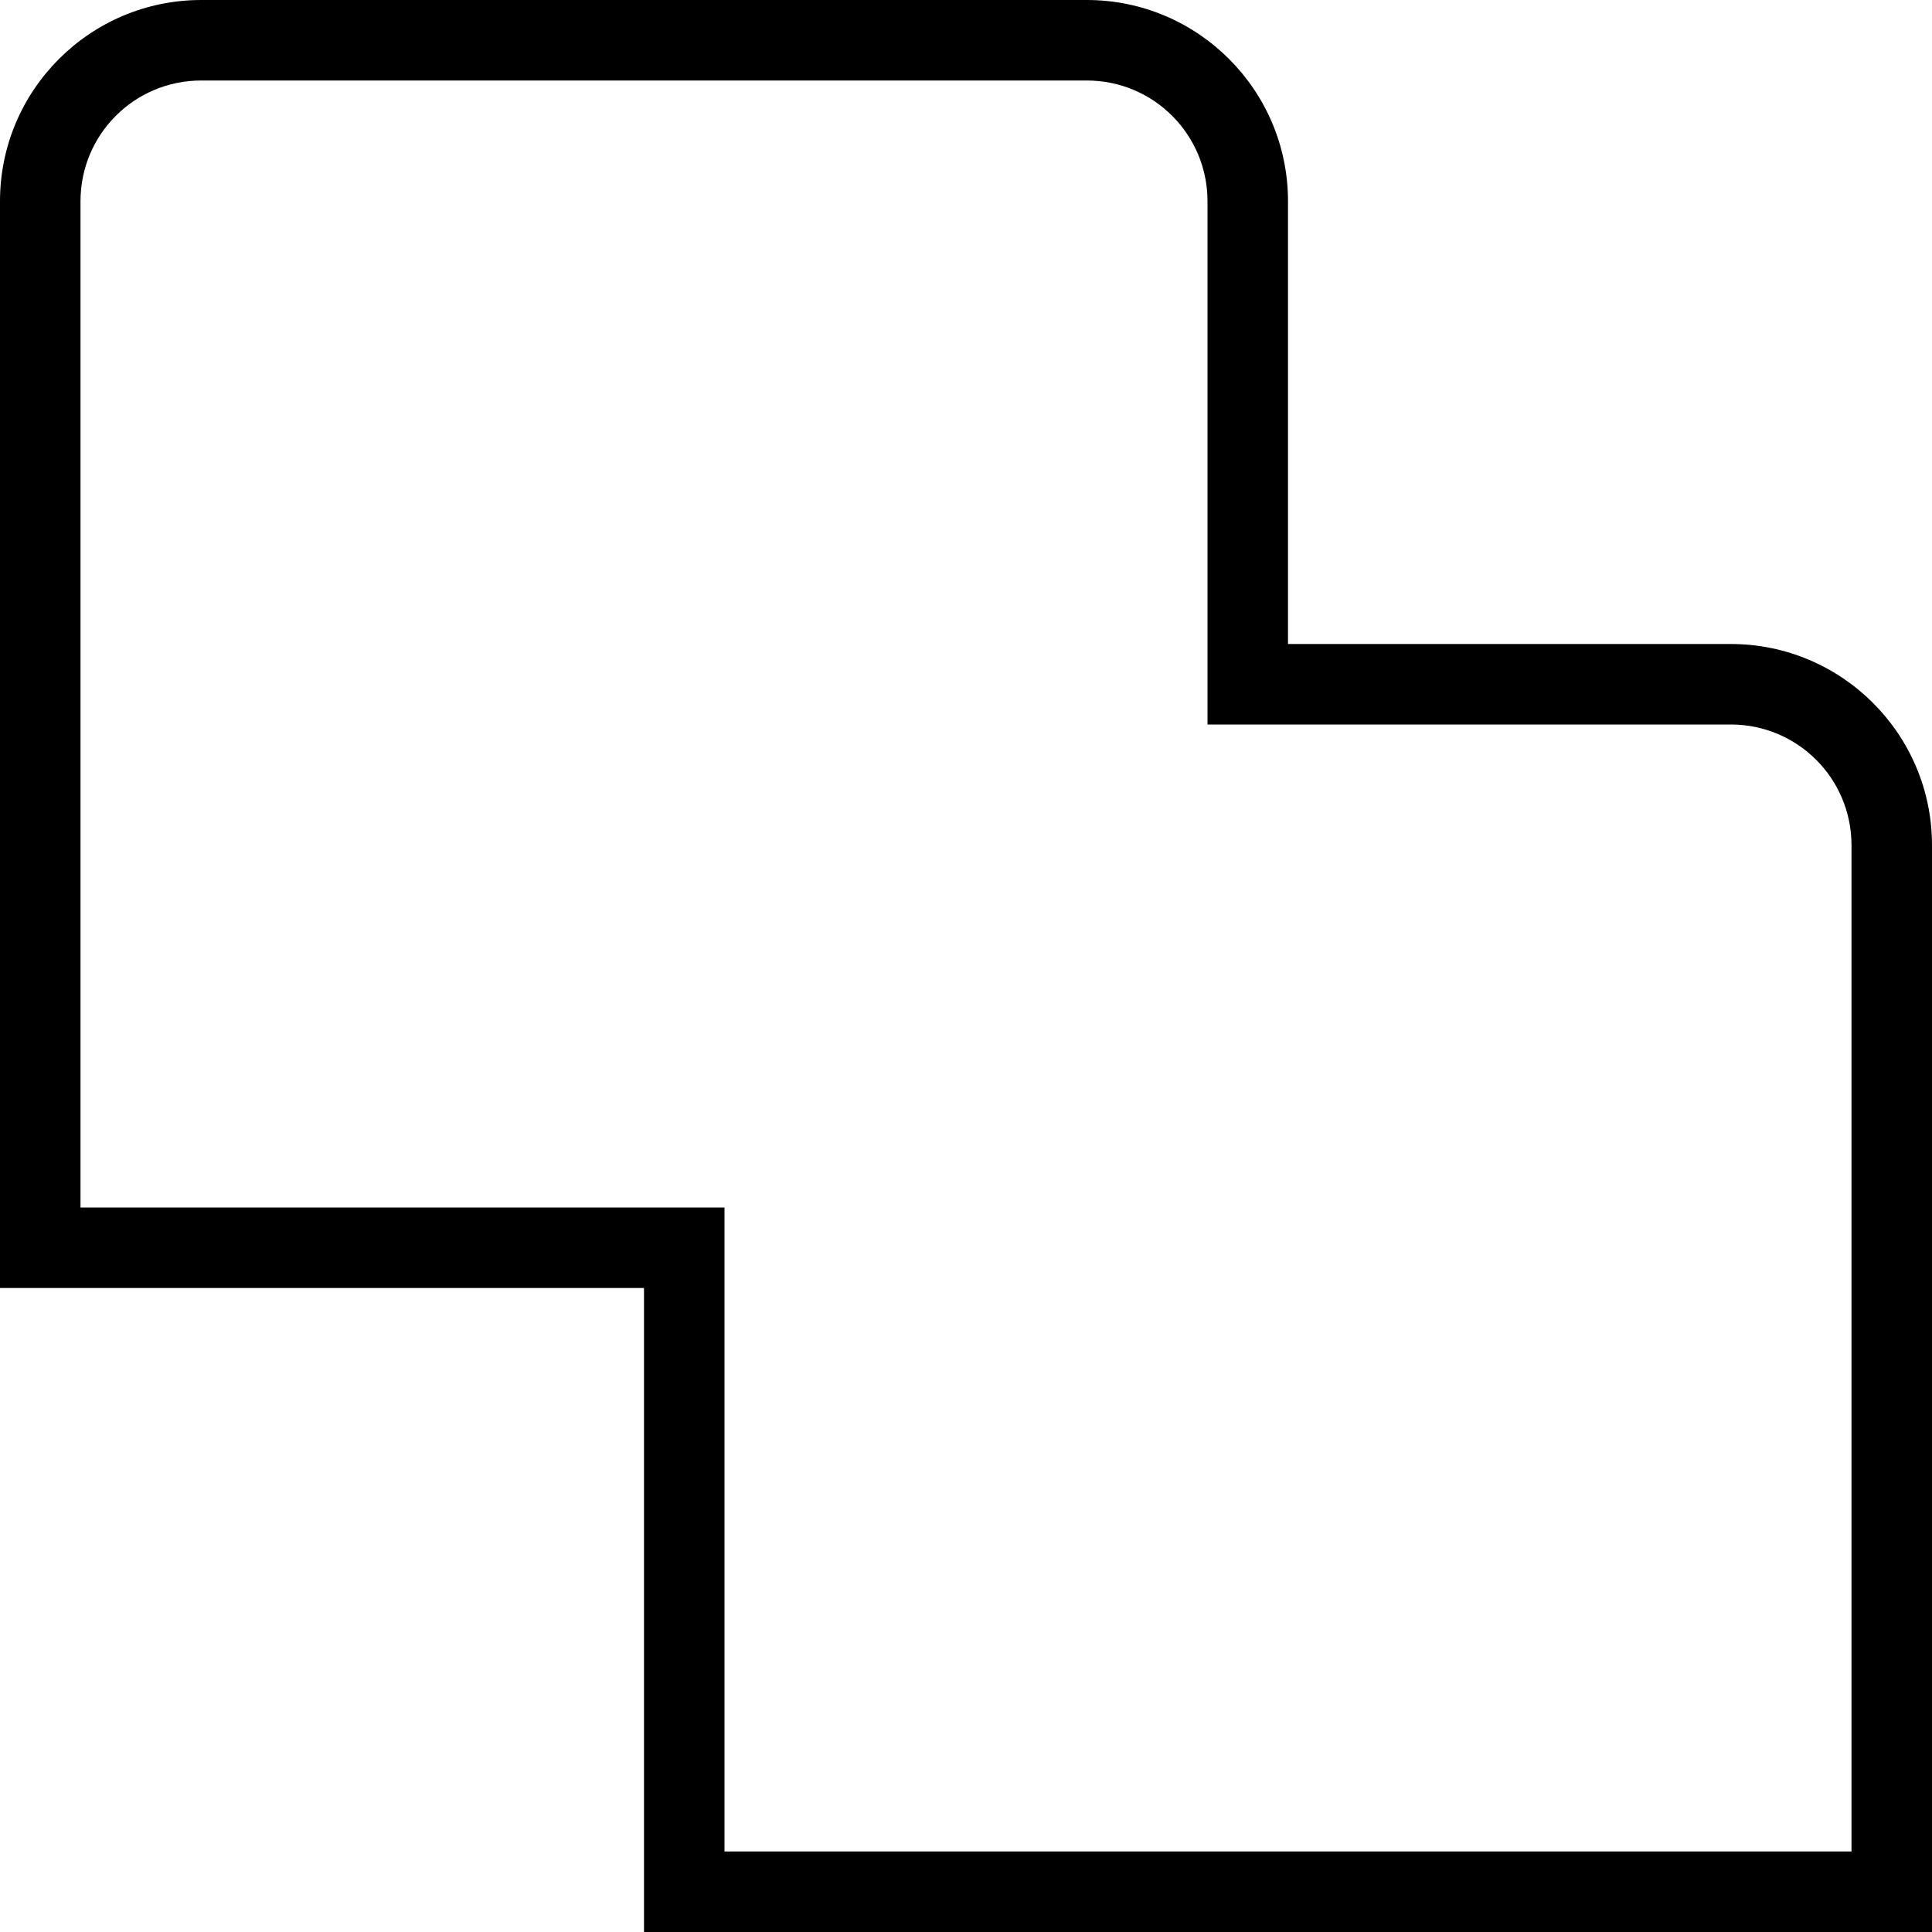 <?xml version="1.0" encoding="UTF-8"?>
<svg xmlns="http://www.w3.org/2000/svg" id="Layer_1" data-name="Layer 1" viewBox="0 0 24 24" width="512" height="512"><path d="M24,24H8v-8H0V2.5C0,1.12,1.12,0,2.5,0H13.5c1.38,0,2.5,1.12,2.5,2.5v5.5h5.5c1.38,0,2.5,1.12,2.5,2.5v13.5Zm-15-1h14V10.5c0-.83-.67-1.5-1.5-1.5h-6.5V2.5c0-.83-.67-1.5-1.5-1.5H2.5c-.83,0-1.5,.67-1.5,1.5V15H9v8Z"/></svg>
